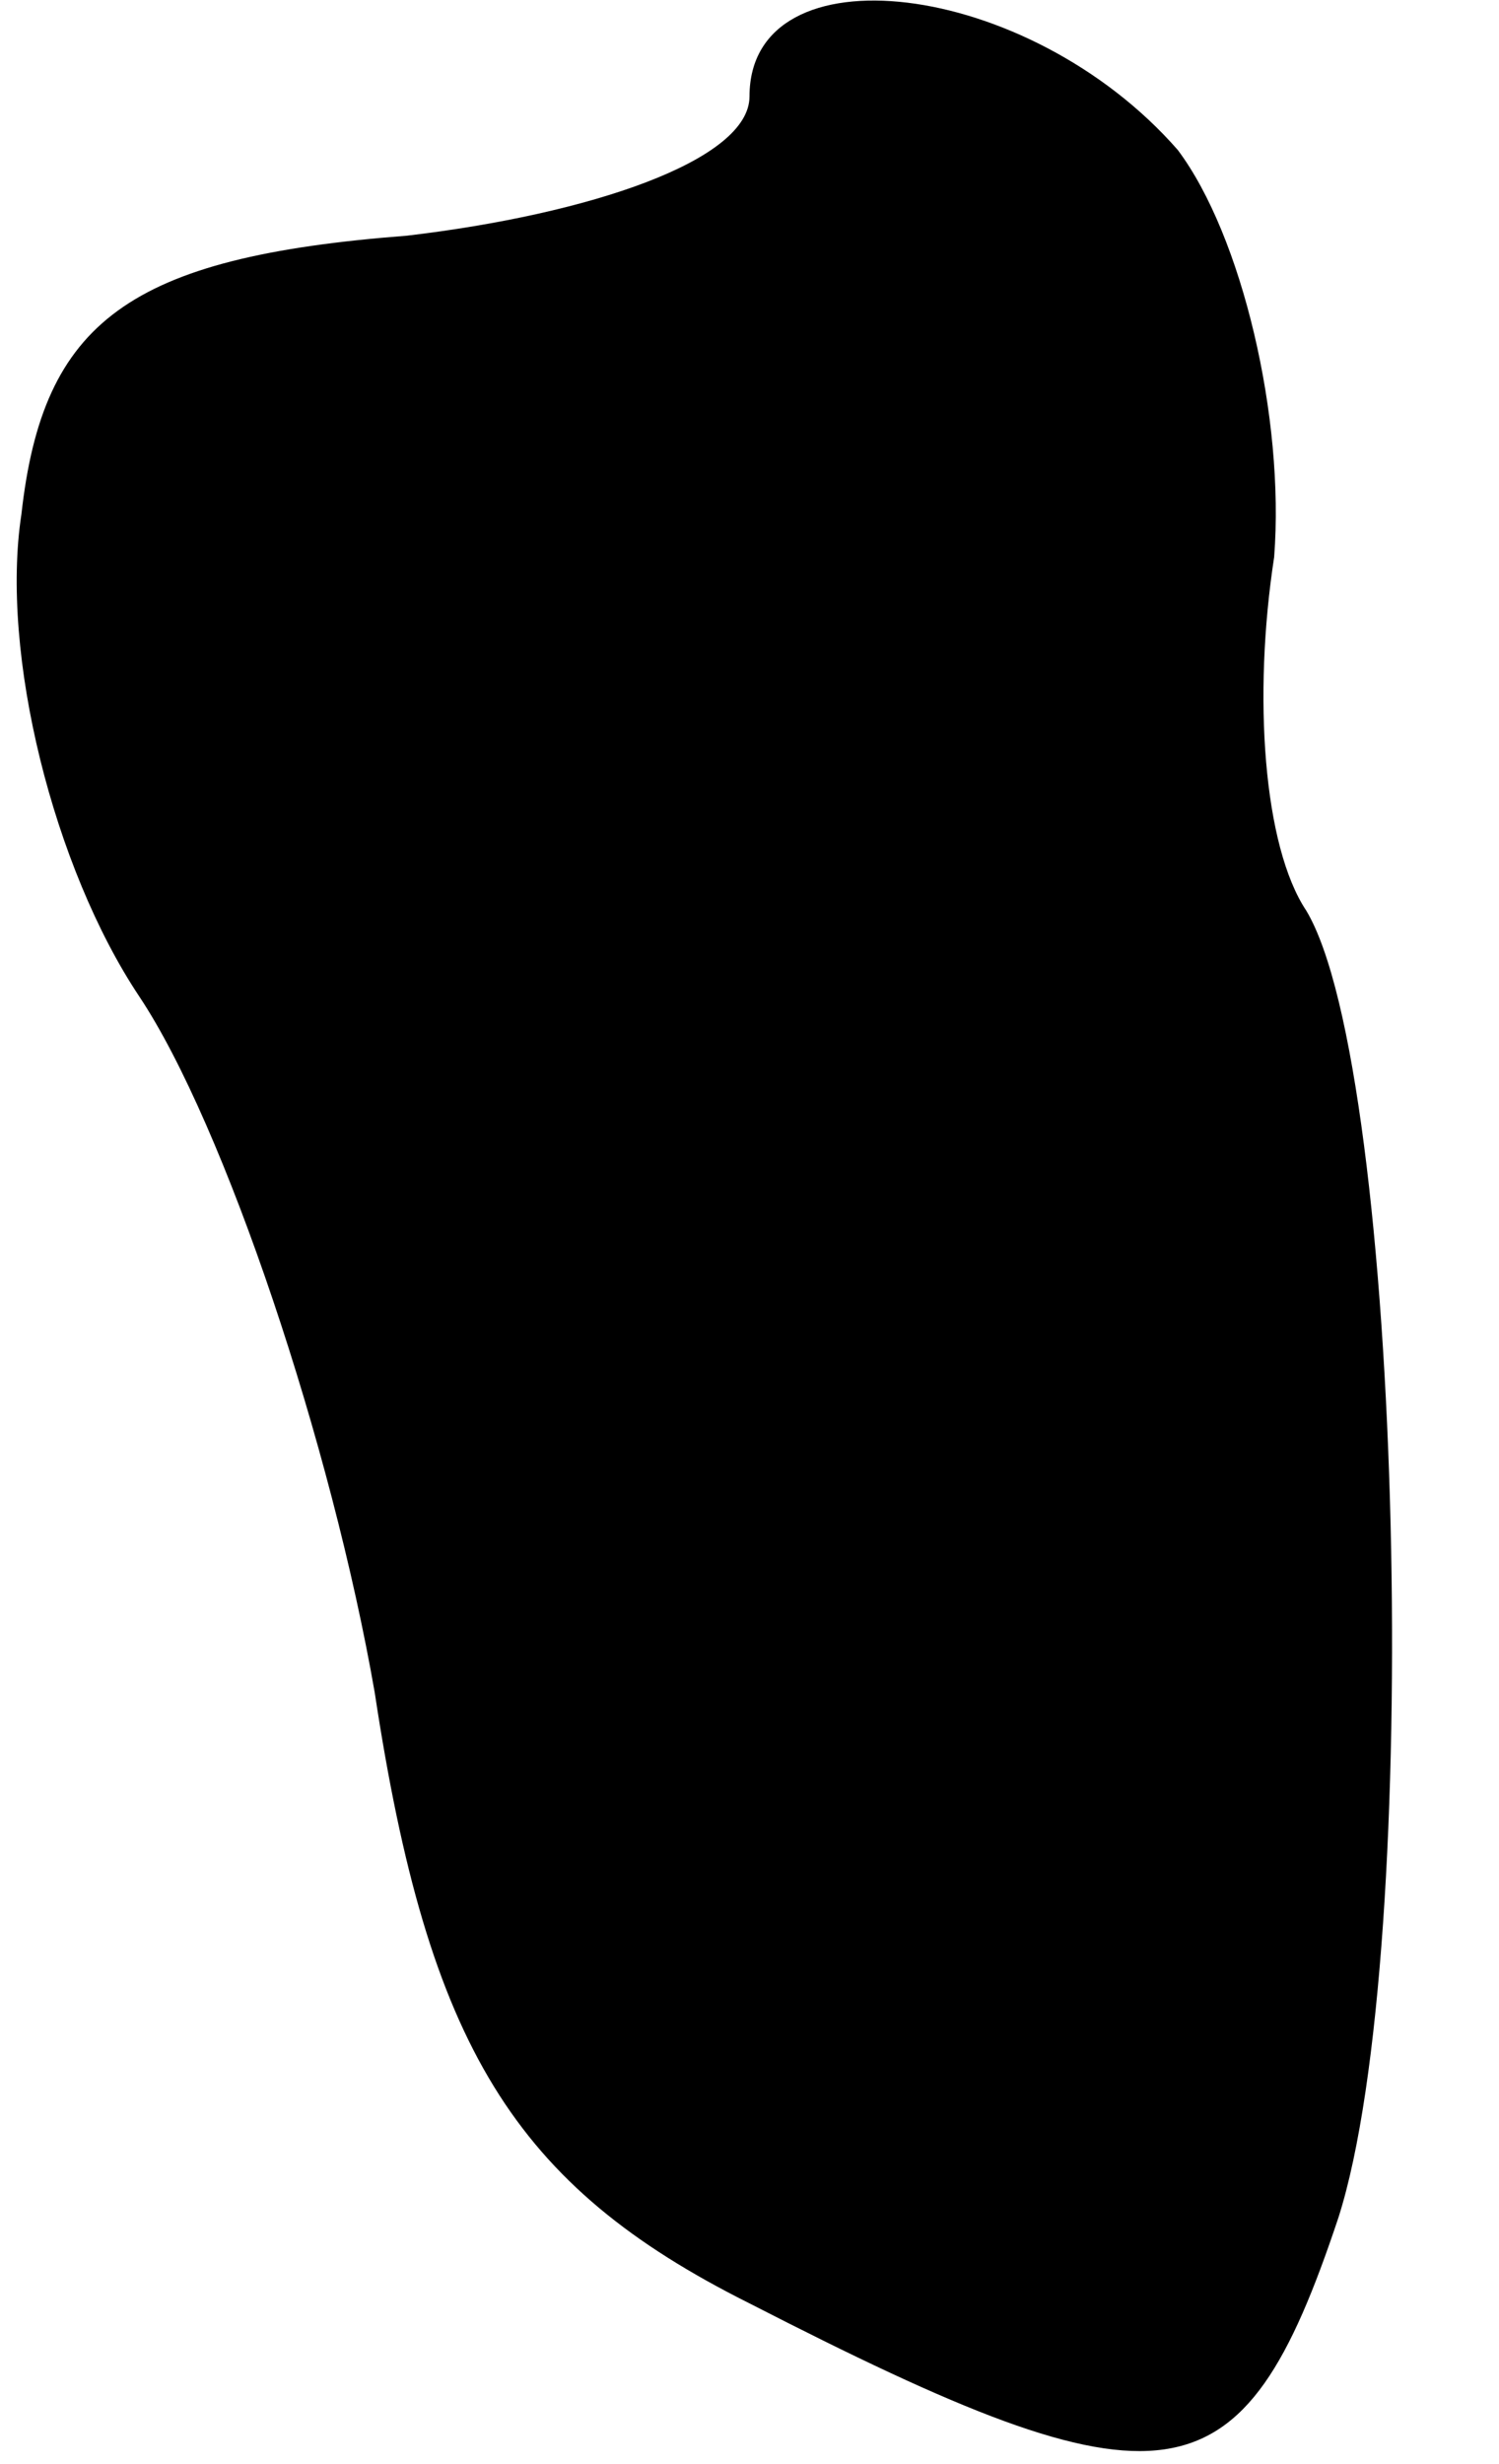 <?xml version="1.0" standalone="no"?>
<!DOCTYPE svg PUBLIC "-//W3C//DTD SVG 20010904//EN"
 "http://www.w3.org/TR/2001/REC-SVG-20010904/DTD/svg10.dtd">
<svg version="1.0" xmlns="http://www.w3.org/2000/svg"
 width="14pt" height="23pt" viewBox="0 0 14 23"
 preserveAspectRatio="xMidYMid meet">
<g transform="translate(0,23) scale(0.1,-0.1)"
fill="#000000" stroke="none">
<path fill="#000000" stroke="none" d="M70 221 c0 -6 -15 -11 -32 -13 -26 -2
-34 -8 -36 -26 -2 -13 3 -33 11 -45 8 -12 18 -42 22 -65 5 -33 13 -46 35 -57
39 -20 46 -19 55 8 8 25 6 107 -3 122 -4 6 -5 20 -3 33 1 13 -3 30 -9 38 -14
16 -40 19 -40 5z"/>
</g>
</svg>
